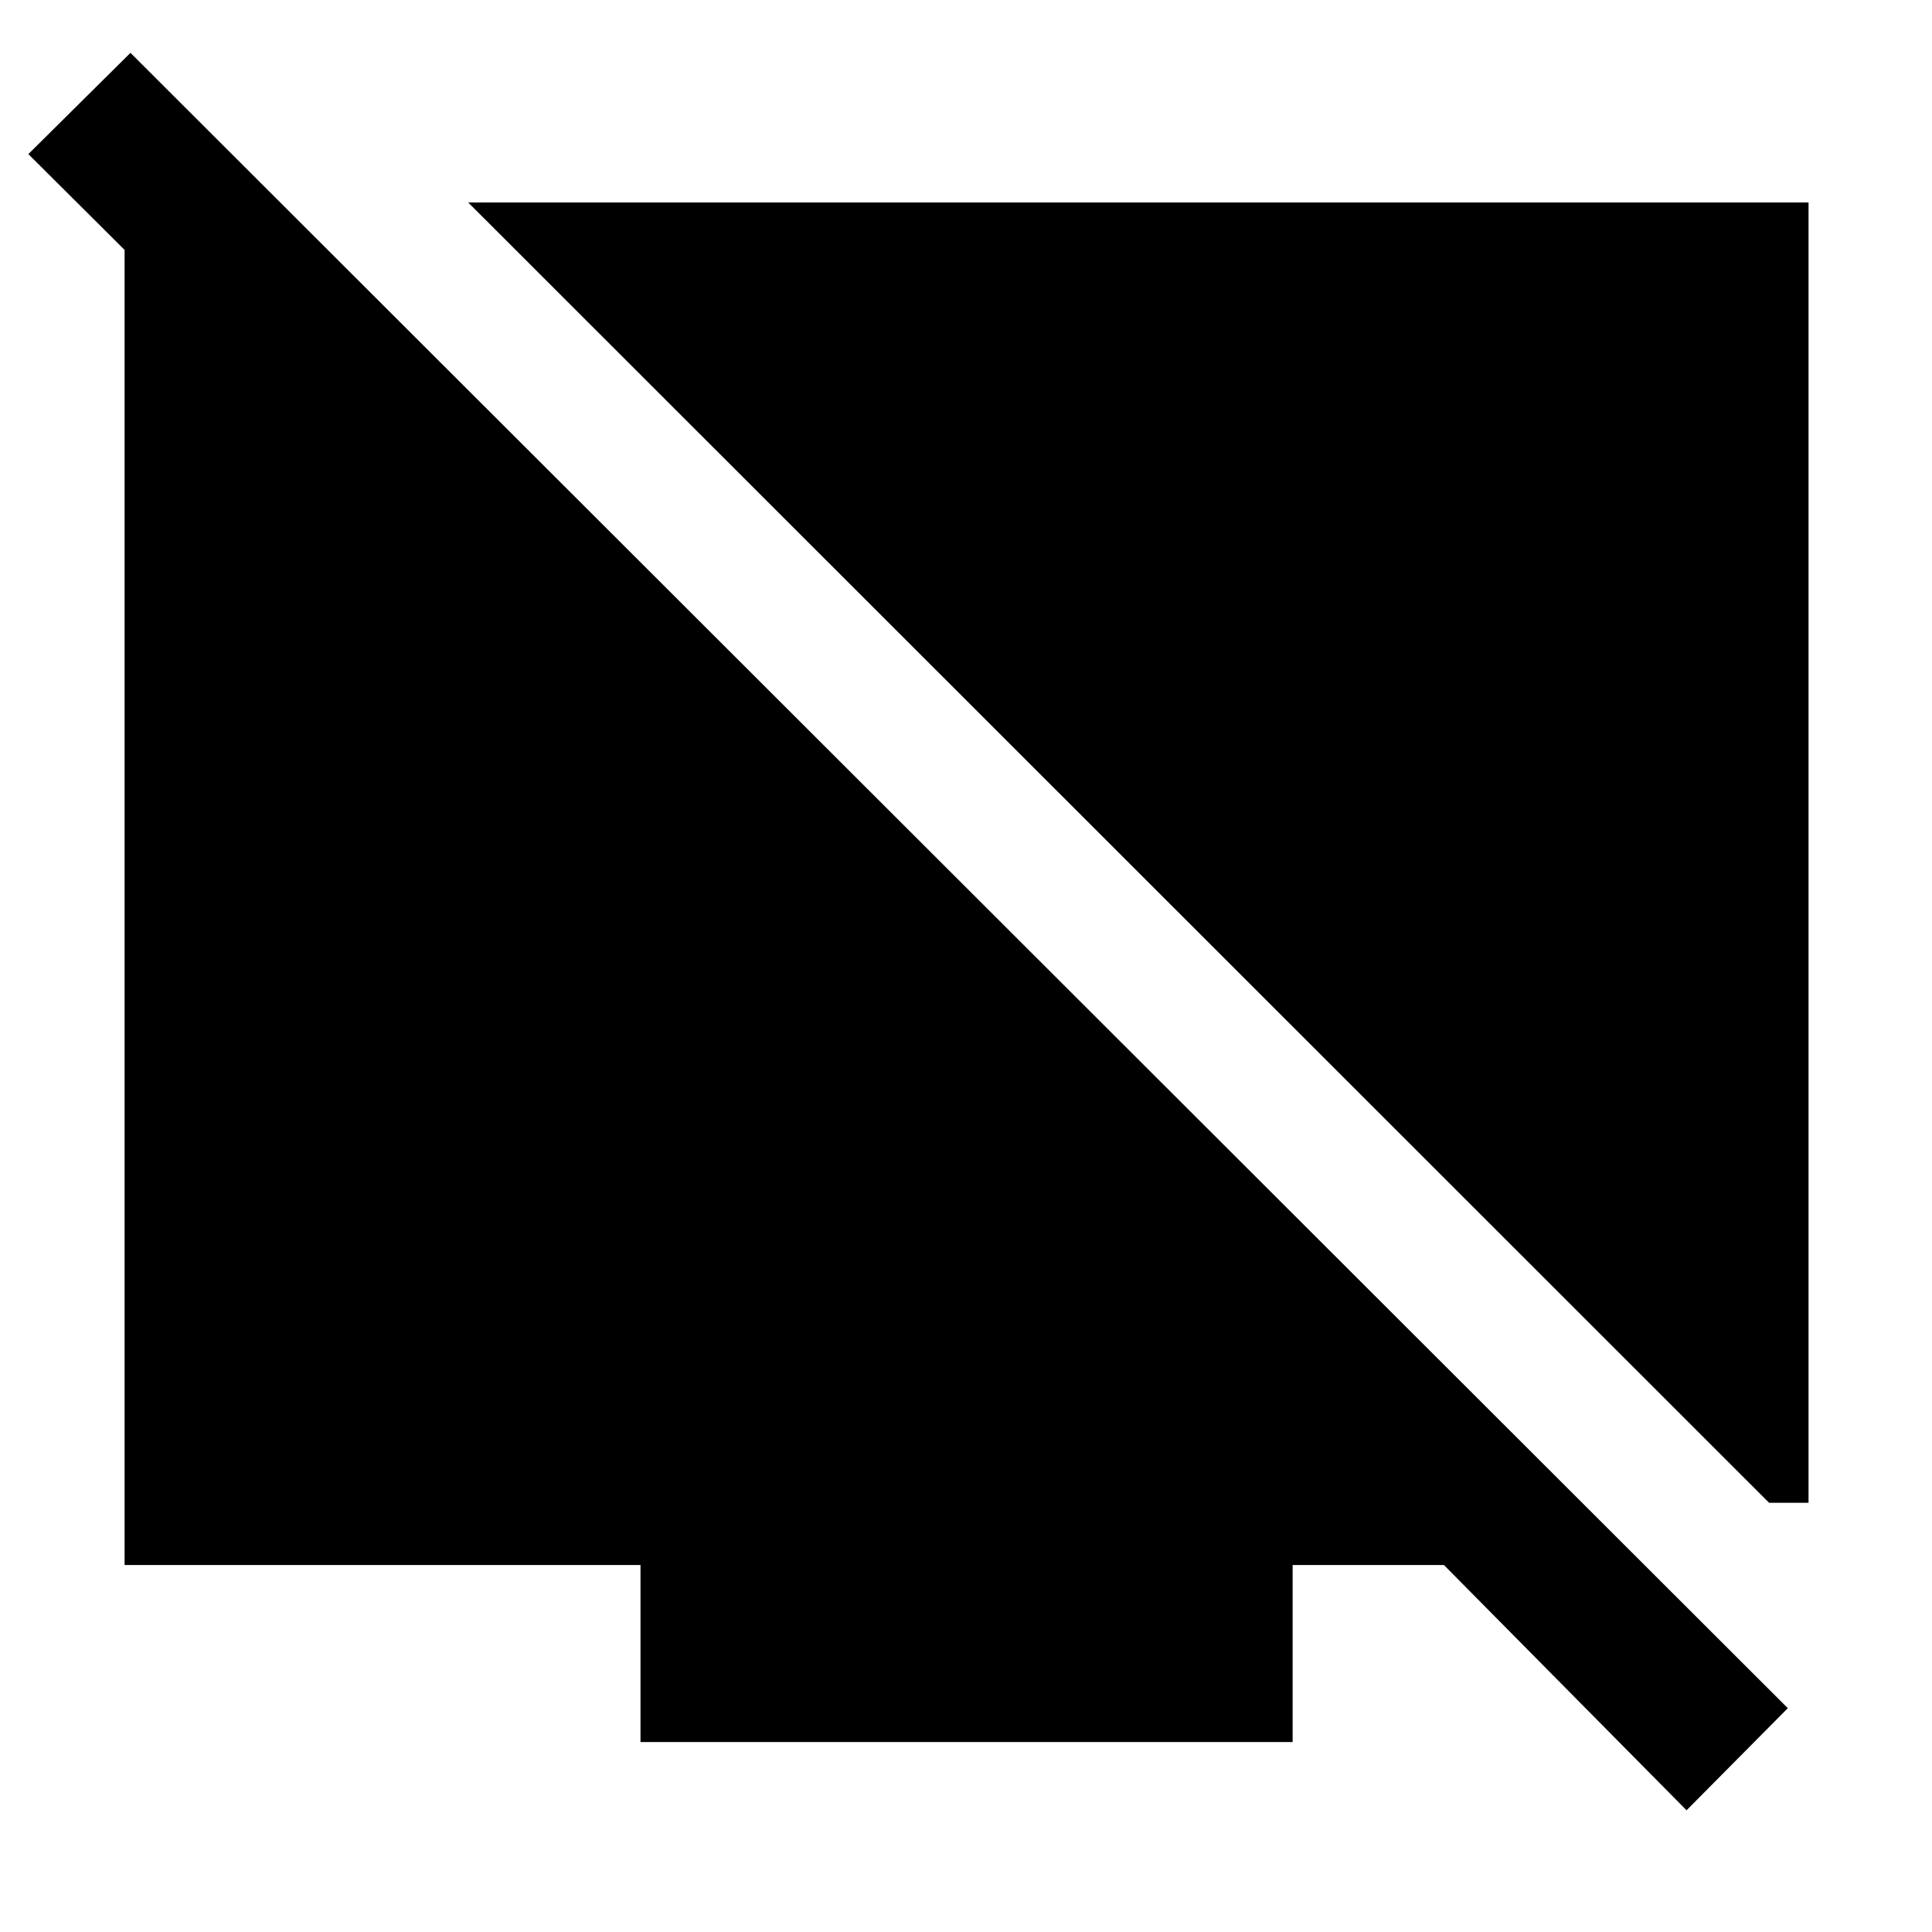 <svg xmlns="http://www.w3.org/2000/svg" height="48" viewBox="0 -960 960 960" width="48"><path d="M879.07-213.26 232.65-859.39h666v646.13h-19.58ZM145.43-852.7v100.05L14.09-883.43l50.74-50.31 823.52 822.52-50.31 50.74-120.56-121.87H642.3v87.96H318.26v-87.96H61.91V-852.7h83.52Z"/></svg>